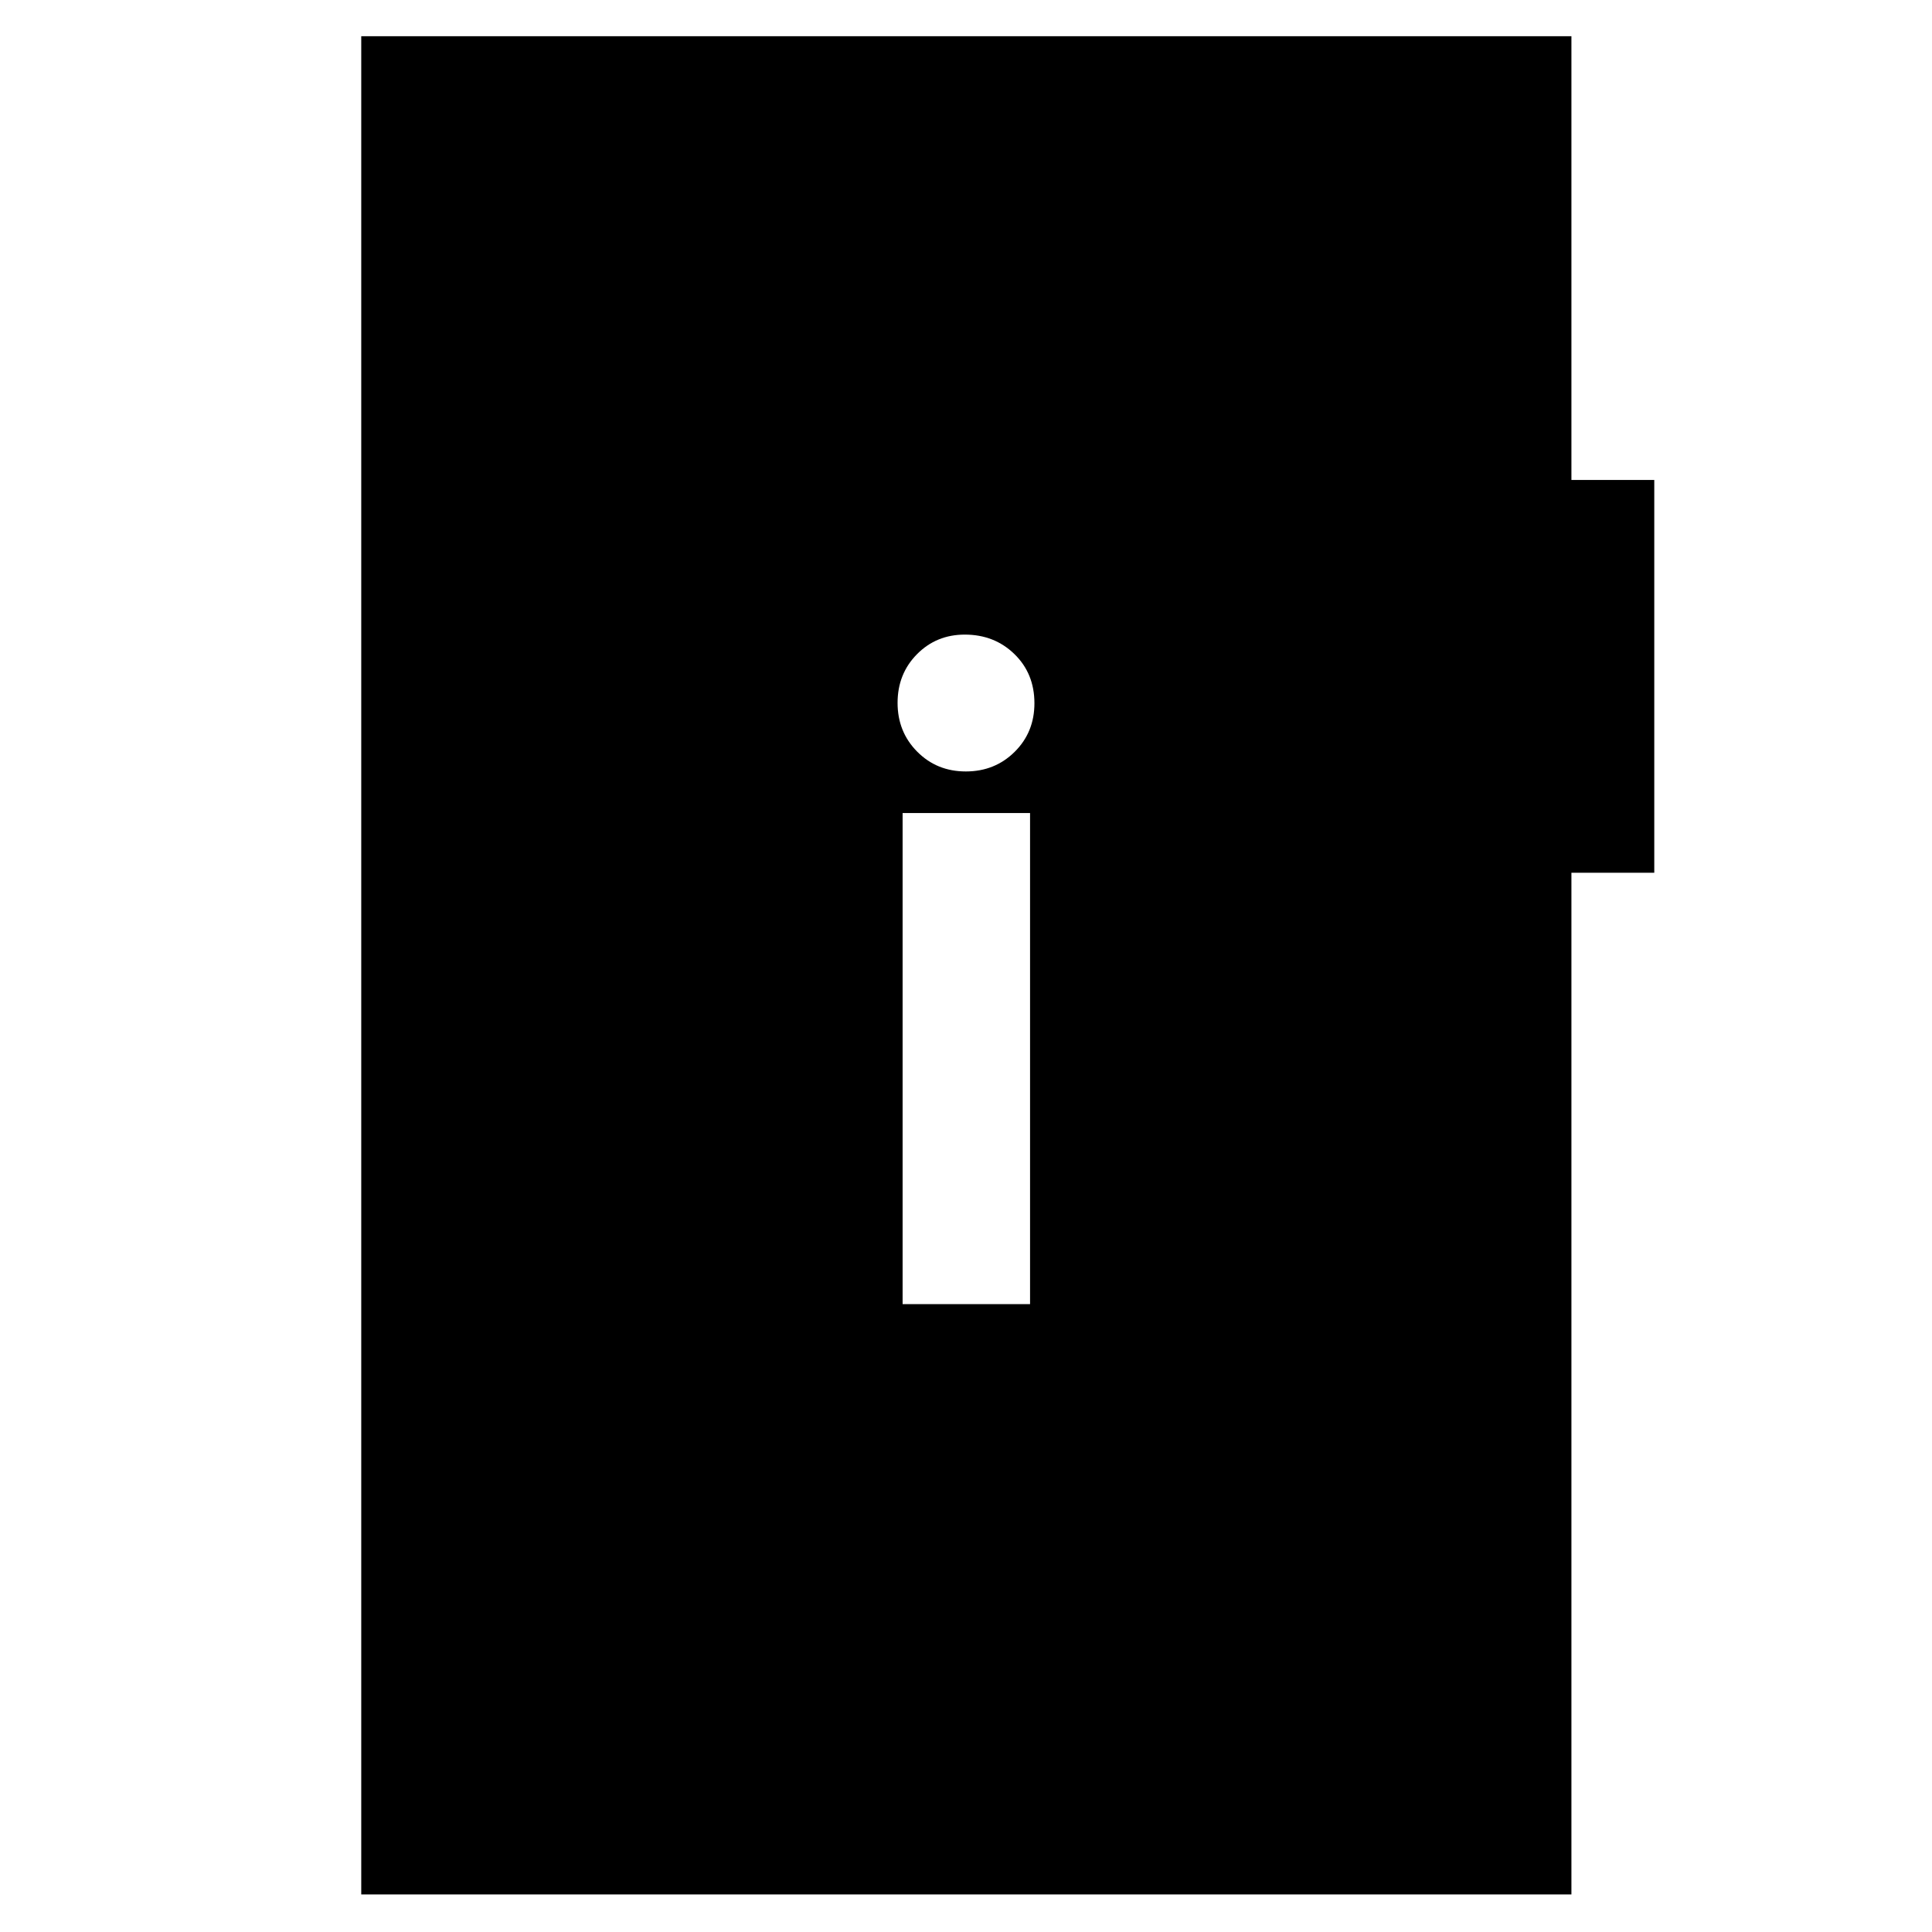 <svg xmlns="http://www.w3.org/2000/svg" height="40" viewBox="0 -960 960 960" width="40"><path d="M448.5-312h63.33v-244H448.5v244Zm31.42-264.67q14.41 0 24.25-9.74 9.83-9.74 9.83-24.14 0-14.78-9.95-24.45-9.94-9.67-24.65-9.67-14.13 0-23.77 9.75-9.63 9.76-9.63 24.17 0 14.42 9.75 24.25t24.17 9.83Zm-300.42 558V-942h601.33v220.5H822v195.17h-41.17v507.66H179.5Z"/></svg>